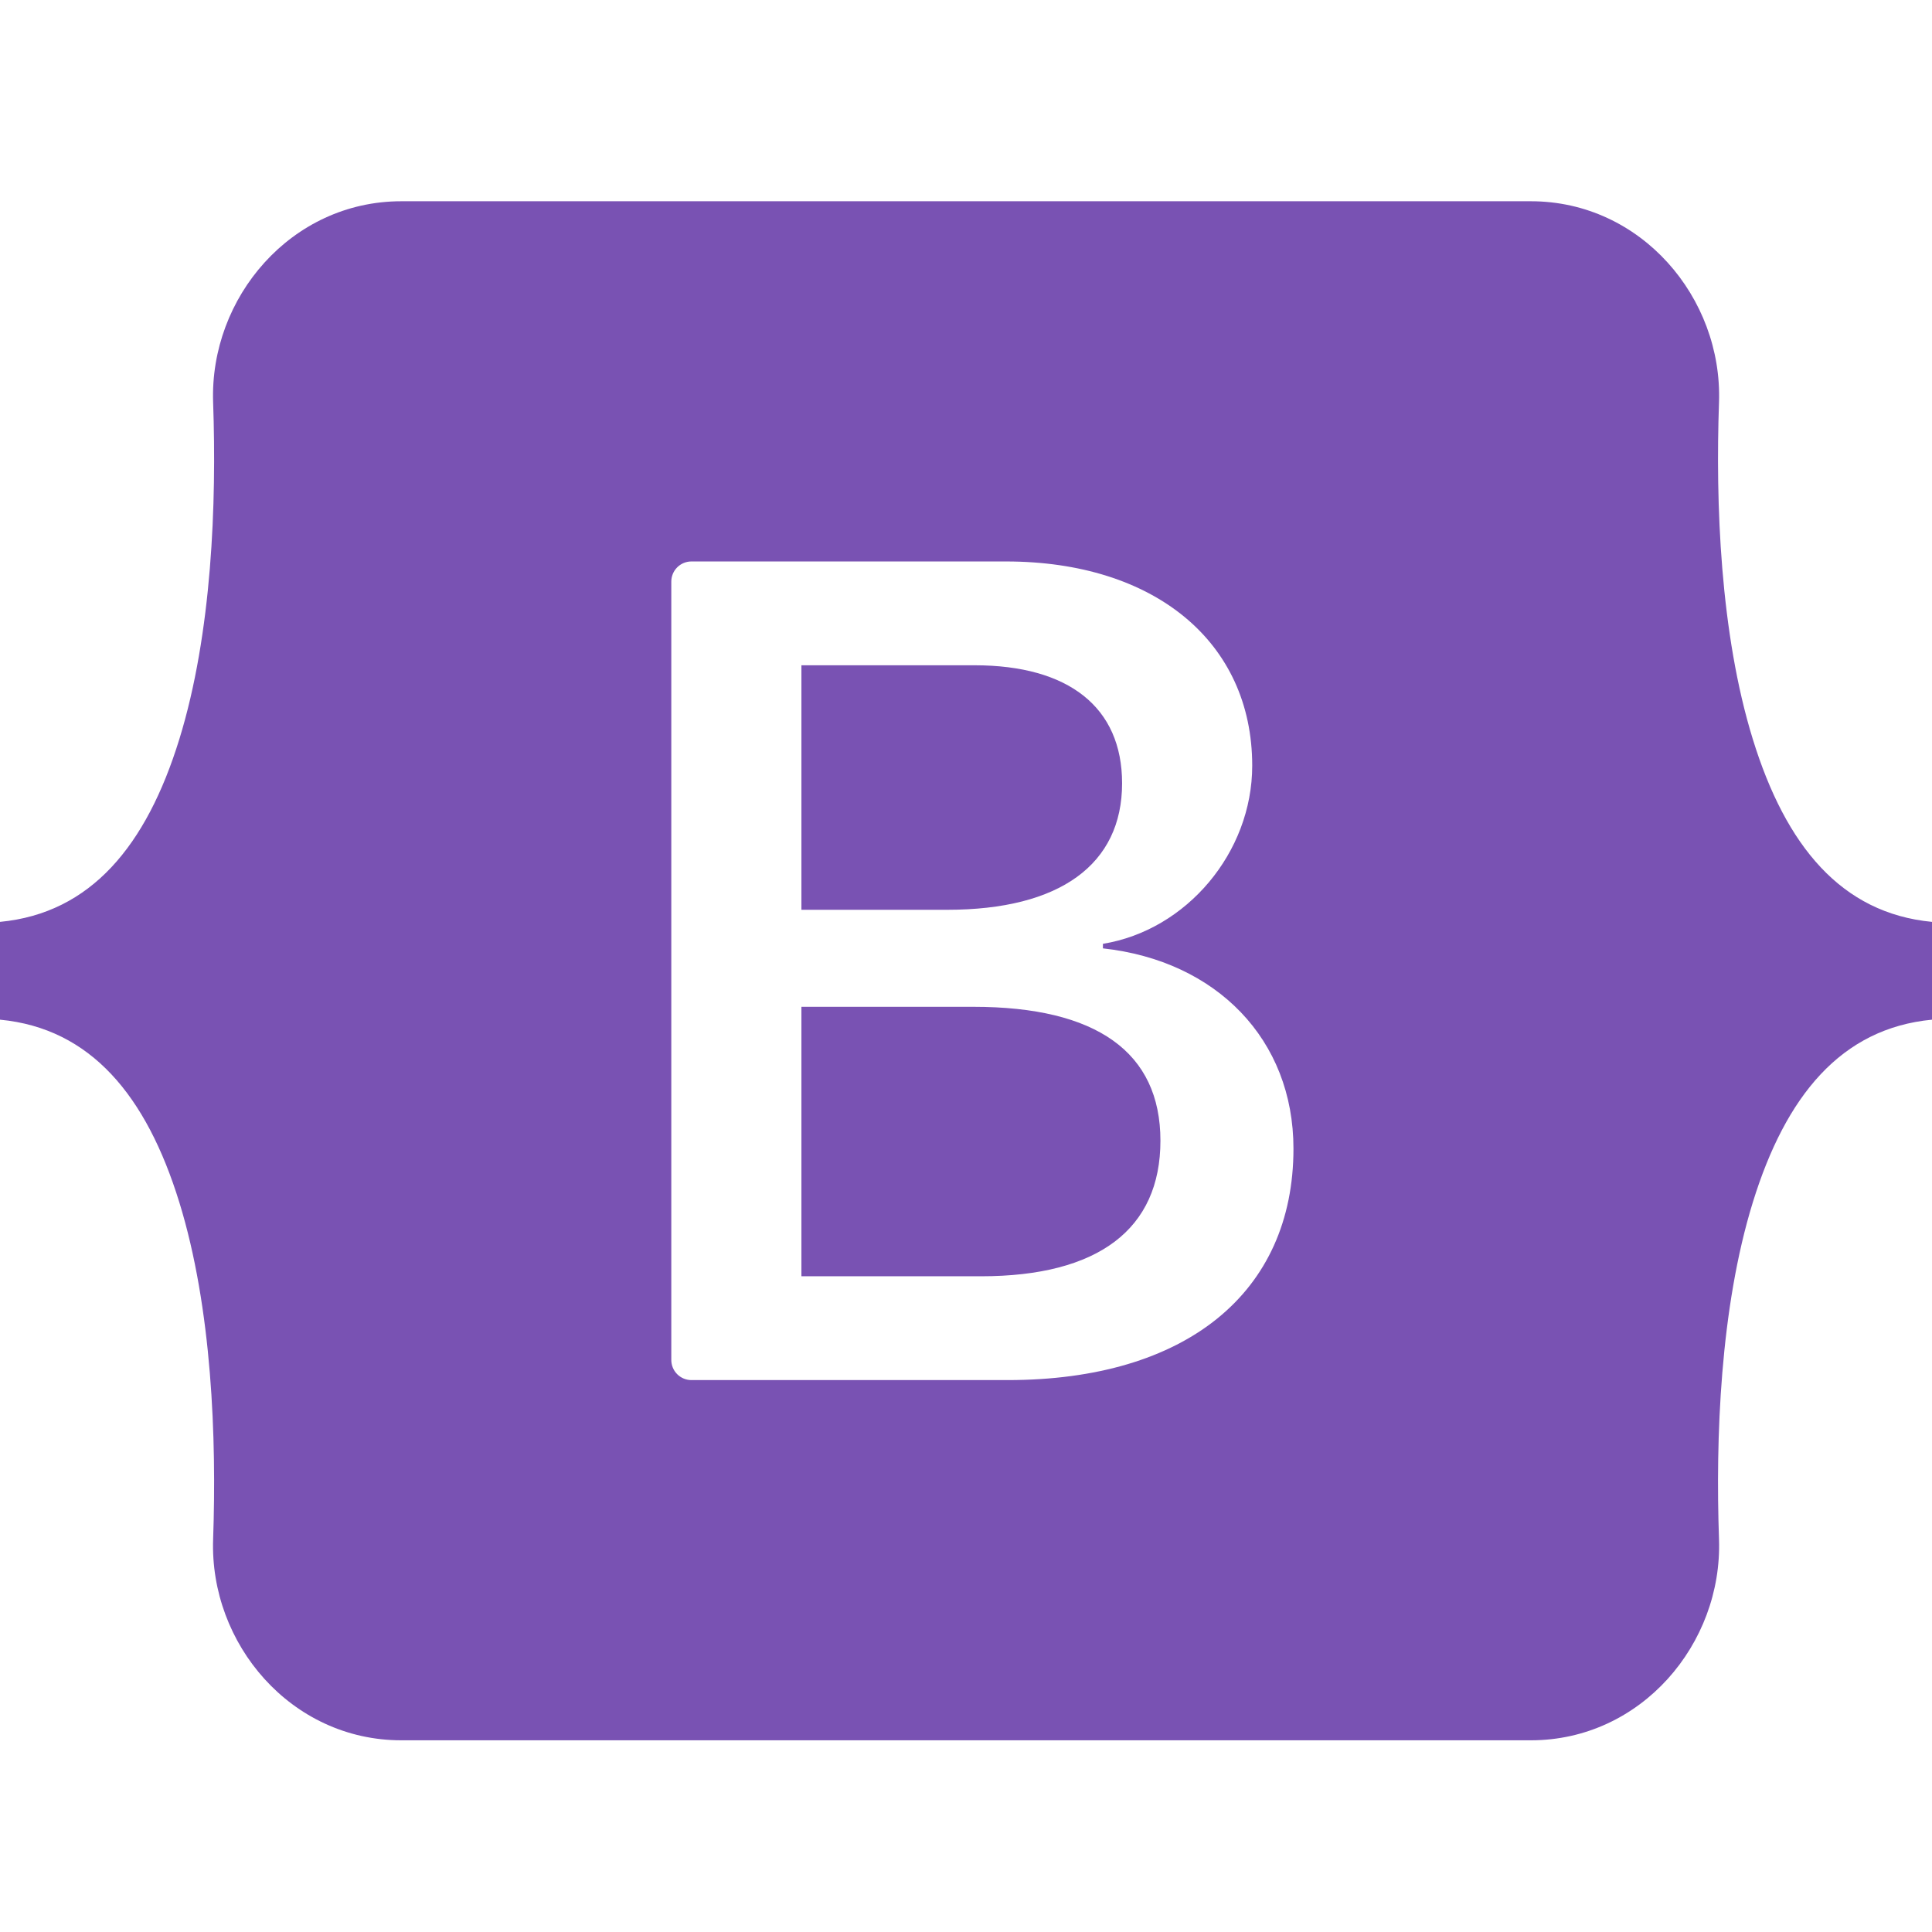 <svg width="192" height="192" viewBox="0 0 192 192" fill="none" xmlns="http://www.w3.org/2000/svg">
<path fill-rule="evenodd" clip-rule="evenodd" d="M39.878 20C28.923 20 20.818 29.59 21.18 39.988C21.529 49.978 21.076 62.918 17.819 73.468C14.55 84.052 9.026 90.756 0 91.615V101.334C9.026 102.194 14.55 108.897 17.819 119.481C21.076 130.032 21.529 142.972 21.18 152.961C20.818 163.36 28.923 172.949 39.878 172.949H152.136C163.091 172.949 171.196 163.36 170.833 152.961C170.485 142.972 170.937 130.032 174.195 119.481C177.463 108.897 182.974 102.194 192 101.334V91.615C182.974 90.755 177.463 84.052 174.195 73.468C170.937 62.918 170.485 49.978 170.833 39.988C171.196 29.589 163.091 20 152.136 20H39.878ZM128.543 114.15C128.543 128.47 117.863 137.152 100.139 137.152H68.713C68.183 137.152 67.674 136.941 67.299 136.566C66.924 136.191 66.713 135.682 66.713 135.152V57.797C66.713 57.267 66.924 56.758 67.299 56.383C67.674 56.008 68.183 55.797 68.713 55.797H99.966C114.745 55.797 124.444 63.803 124.444 76.093C124.444 84.719 117.92 92.443 109.607 93.796V94.247C120.922 95.487 128.543 103.325 128.543 114.15V114.15ZM96.848 66.114H79.644V90.414H94.135C105.335 90.414 111.512 85.904 111.512 77.841C111.512 70.286 106.201 66.114 96.848 66.114ZM79.644 100.055V126.835H97.484C109.145 126.835 115.322 122.155 115.322 113.36C115.322 104.565 108.972 100.055 96.732 100.055H79.645H79.644Z" fill="#7952B3"/>
</svg>

